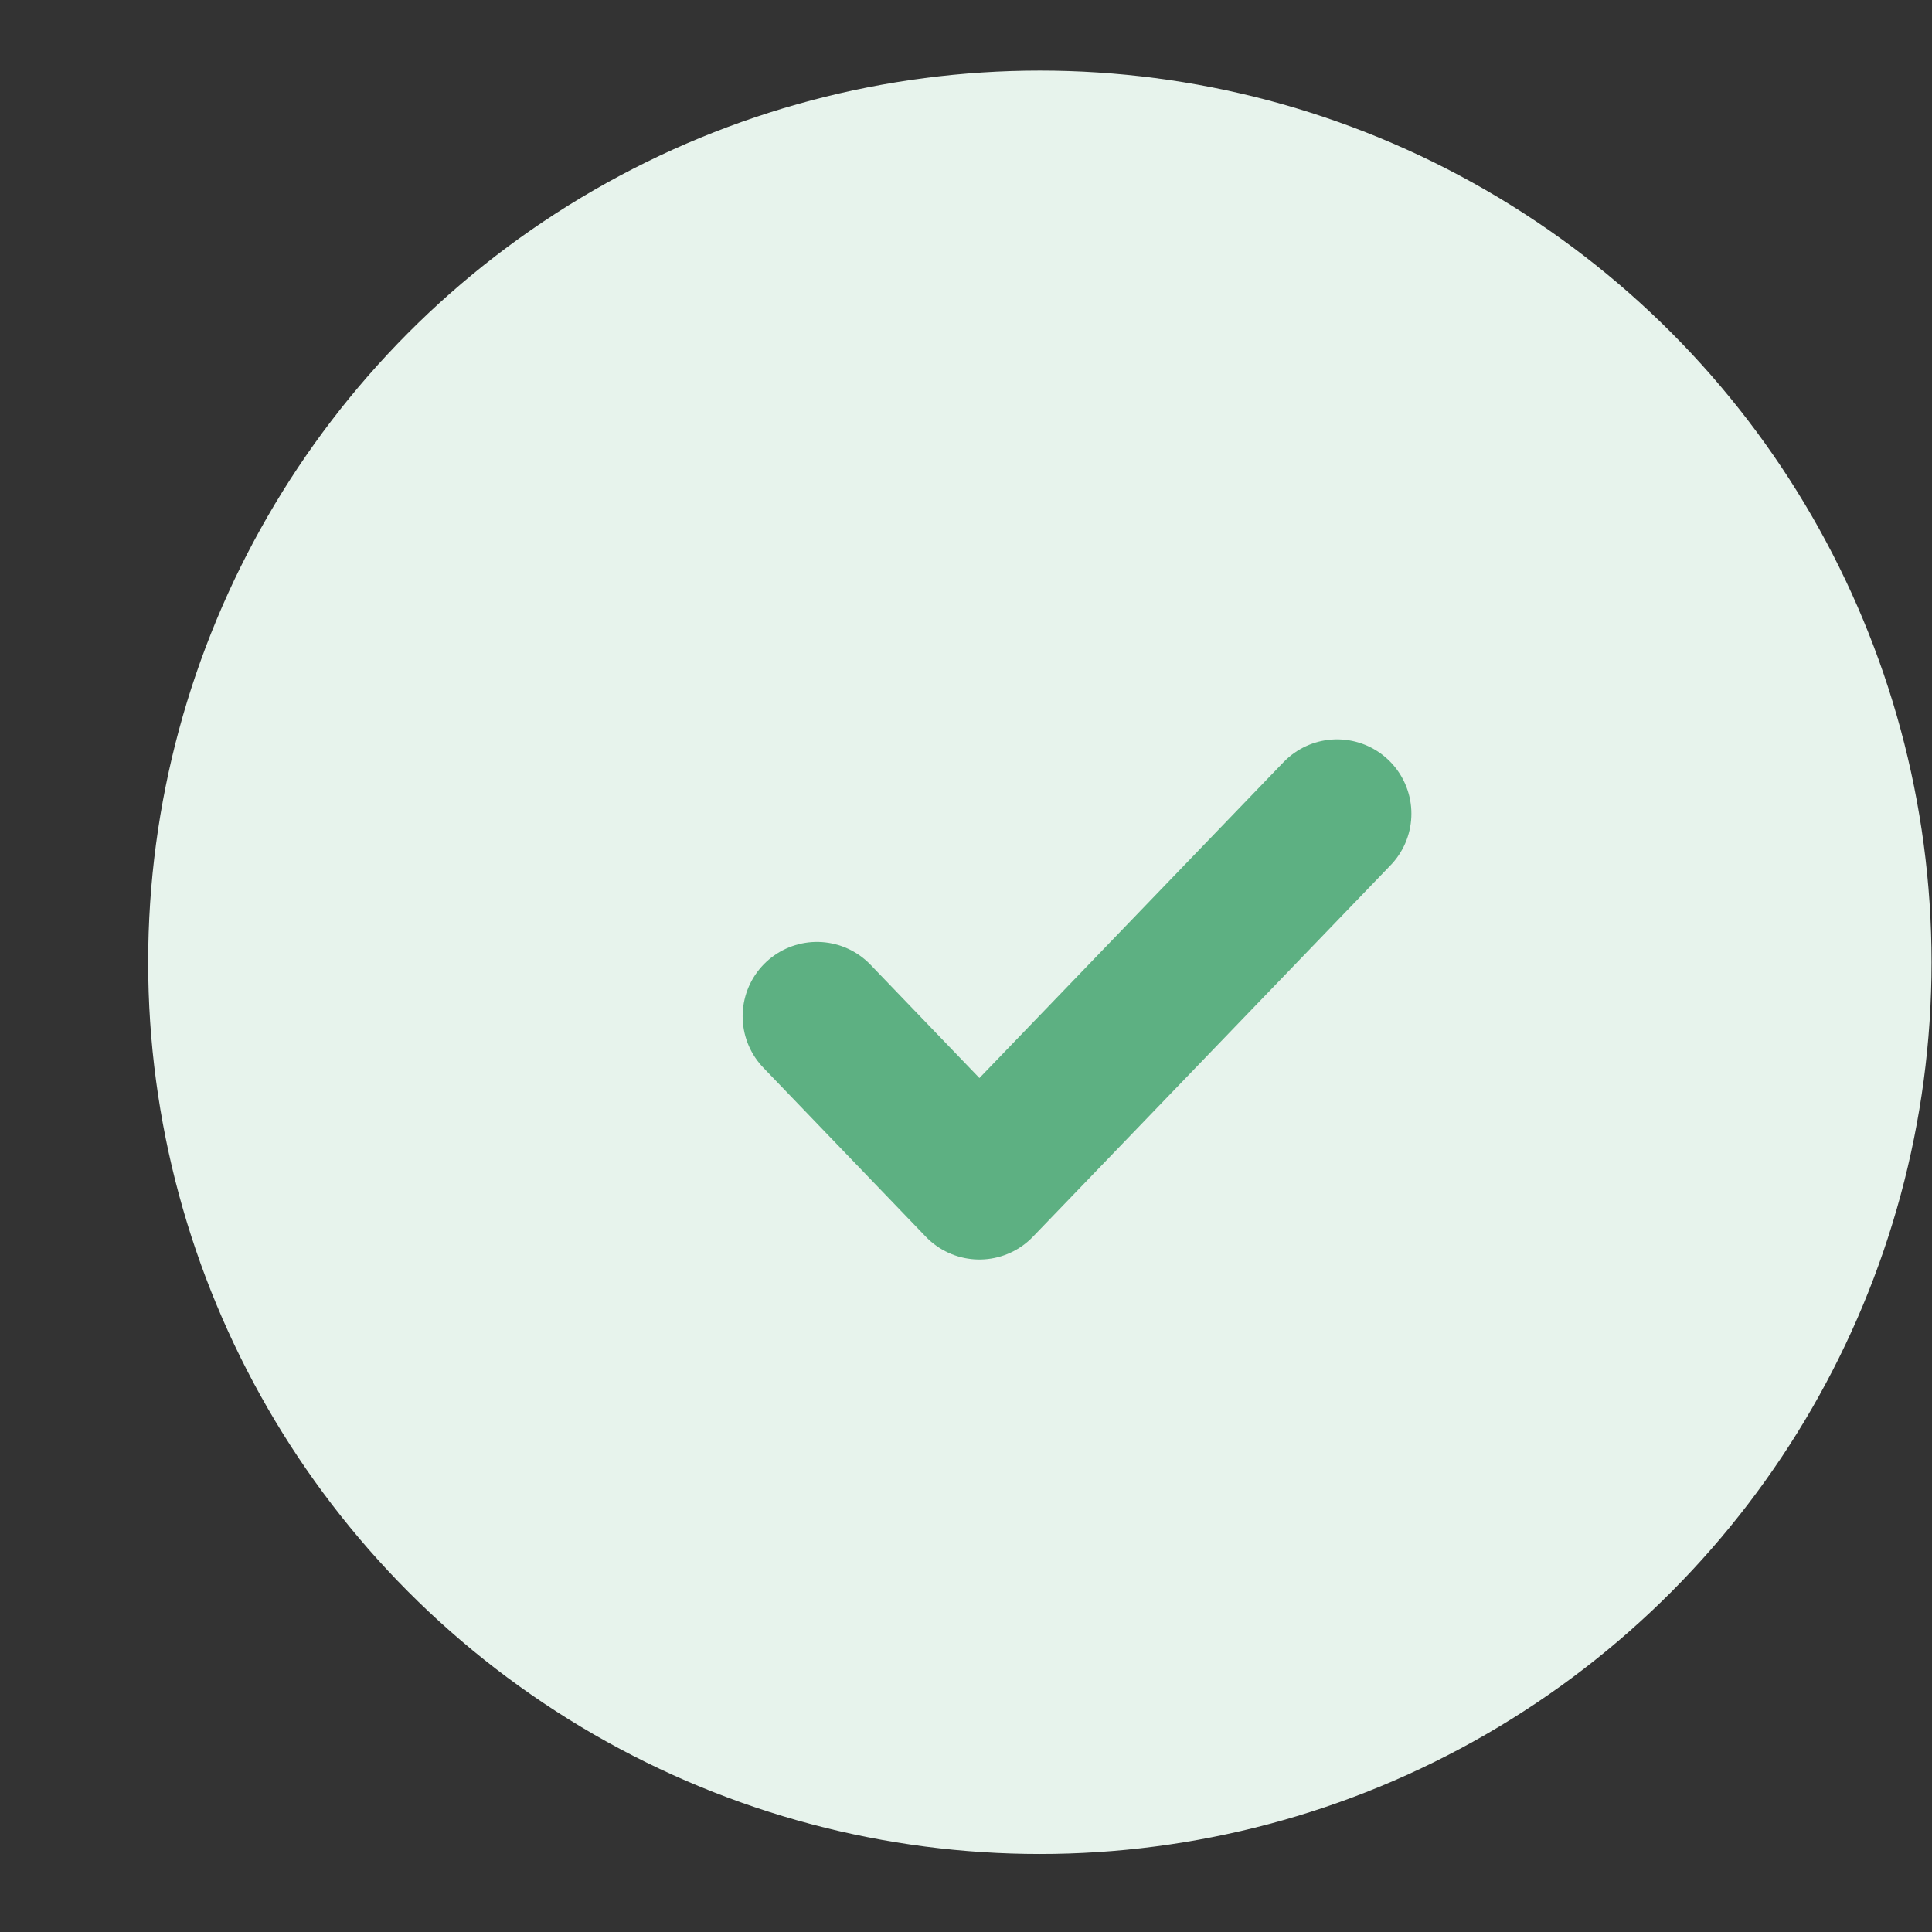 <svg width="13" height="13" viewBox="0 0 13 13" fill="none" xmlns="http://www.w3.org/2000/svg">
<rect x="0" y="0" width="13" height="13" fill="#333333" stroke="none"/>
<circle cx="6.997" cy="6.475" r="6" fill="#E7F3EC"/>
<path d="M8.997 5.475L6.59 7.975L5.497 6.838" stroke="#5DB082" stroke-linecap="round" stroke-linejoin="round"/>
</svg>
